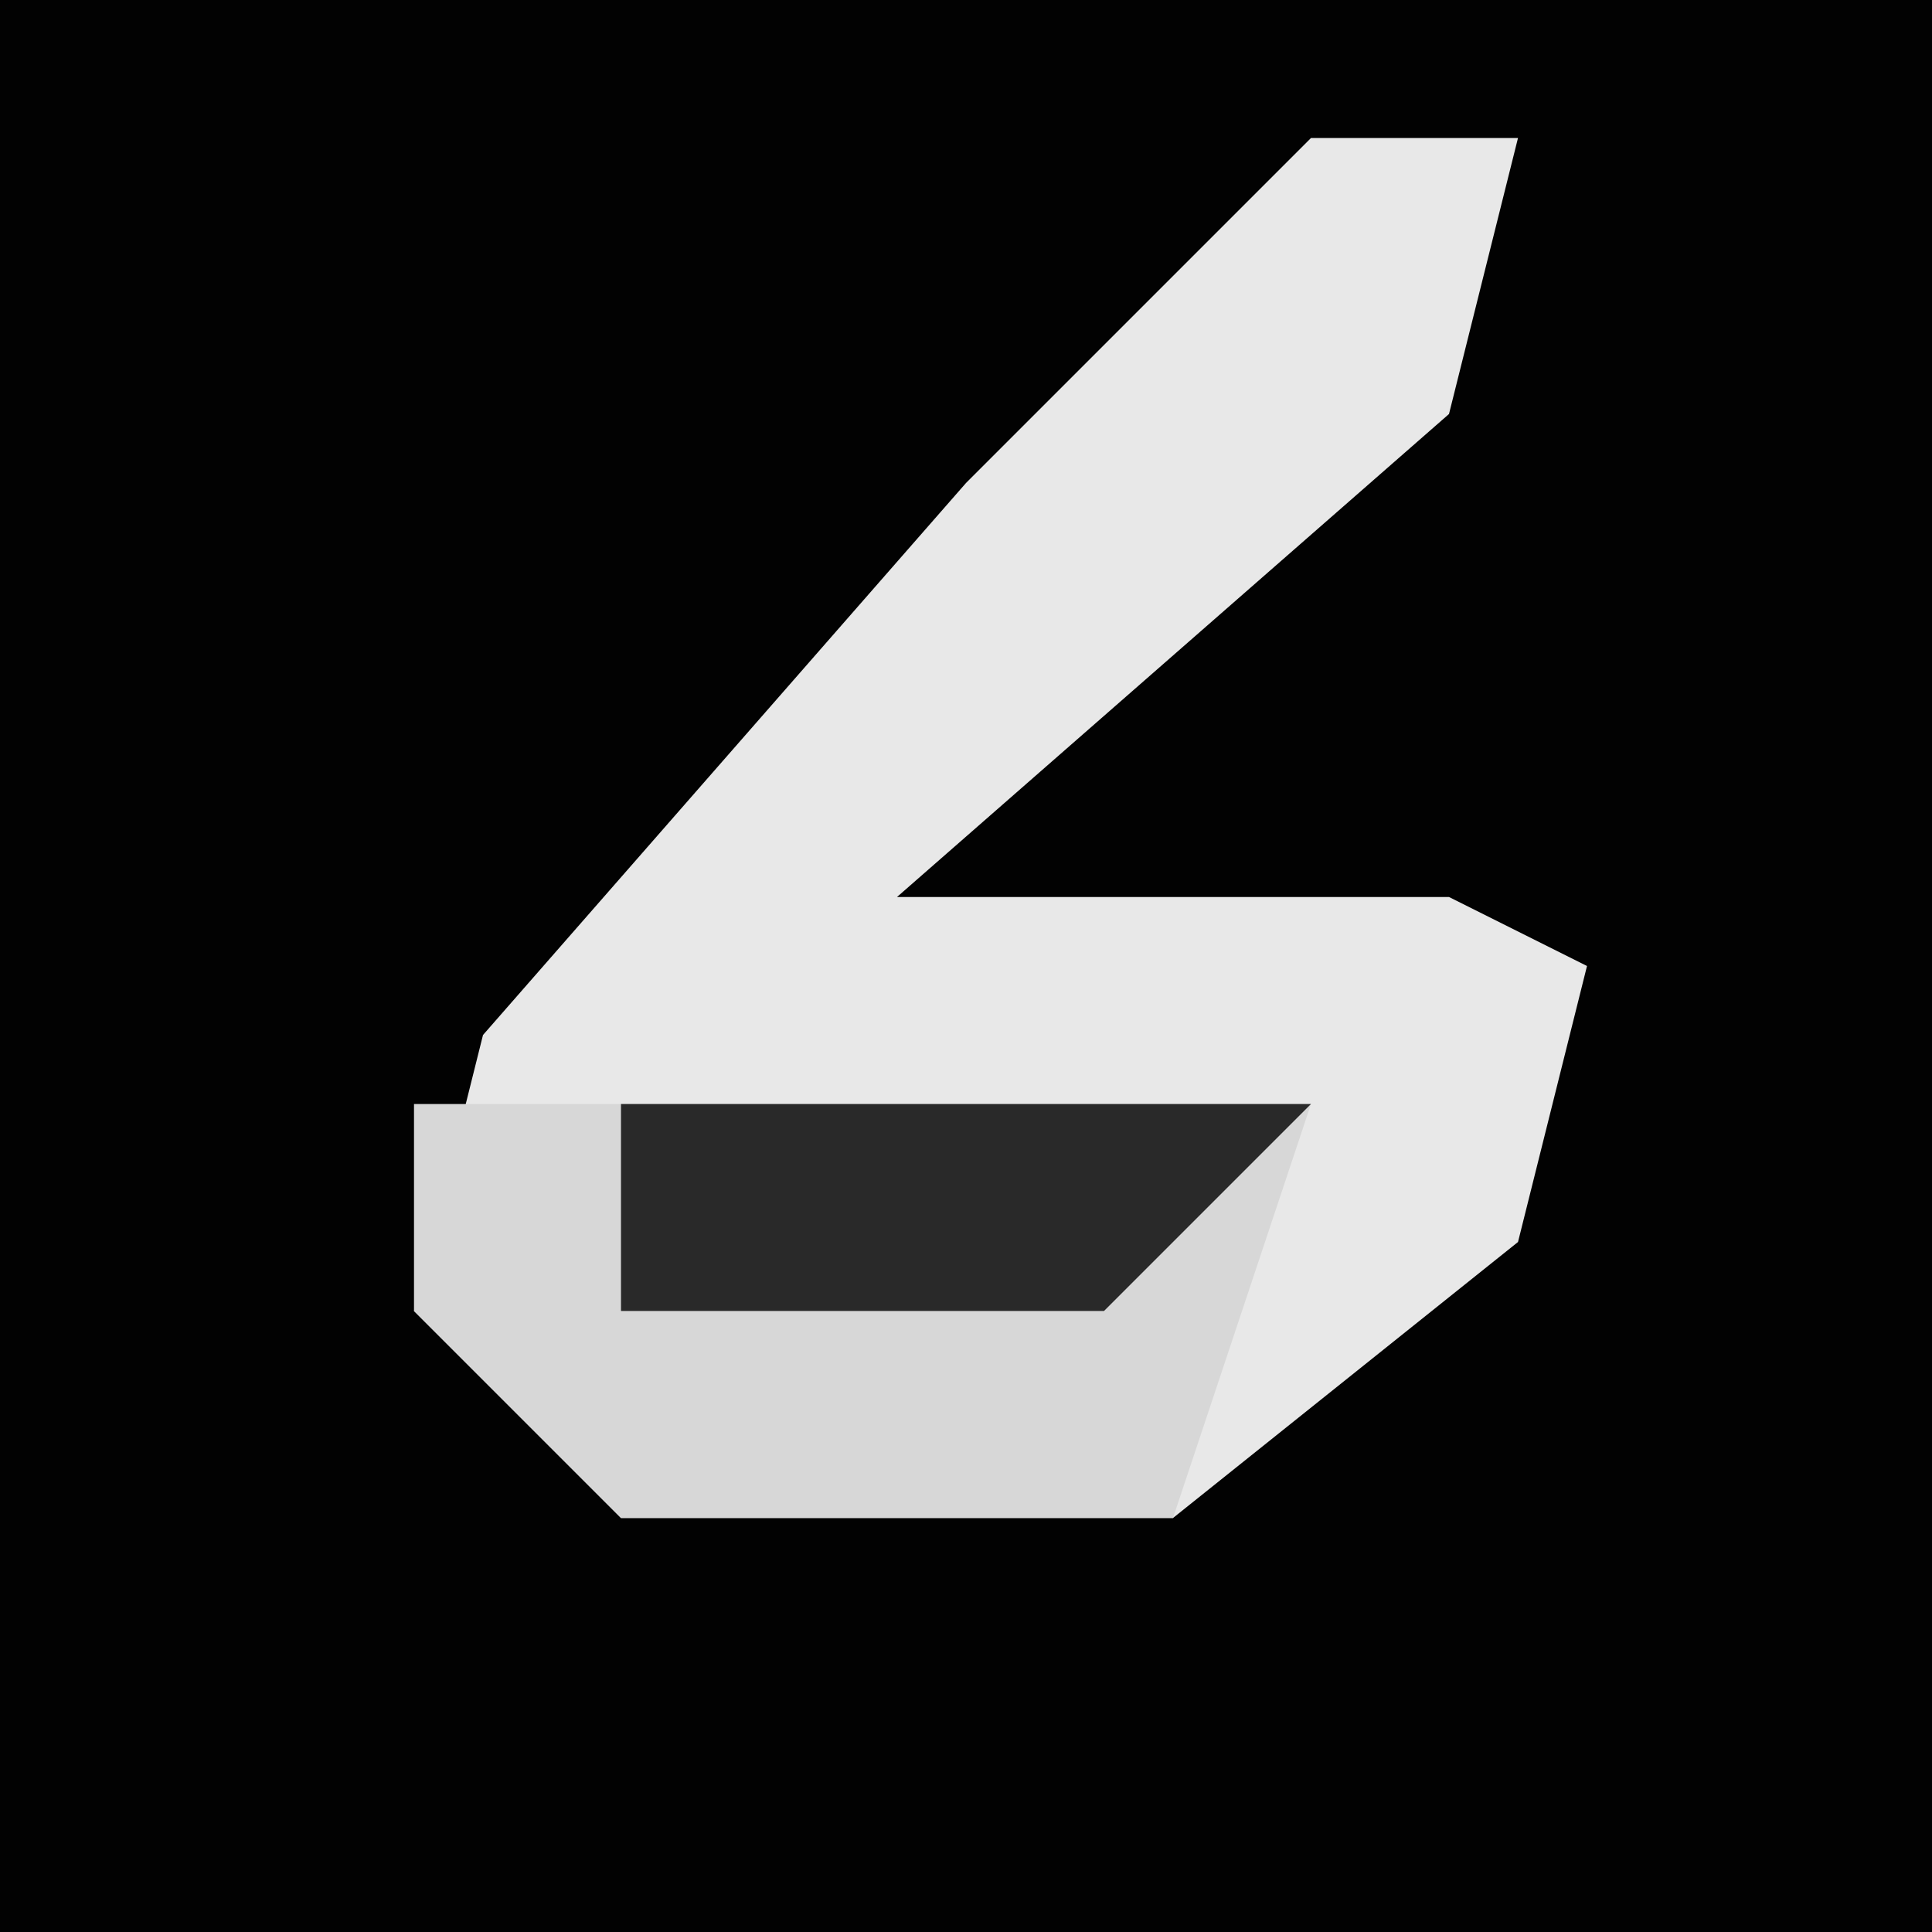 <?xml version="1.0" encoding="UTF-8"?>
<svg version="1.1" xmlns="http://www.w3.org/2000/svg" width="28" height="28">
<path d="M0,0 L28,0 L28,28 L0,28 Z " fill="#020202" transform="translate(0,0)"/>
<path d="M0,0 L3,0 L2,4 L-6,11 L2,11 L4,12 L3,16 L-2,20 L-10,20 L-13,17 L-12,13 L-5,5 Z " fill="#E8E8E8" transform="translate(19,2)"/>
<path d="M0,0 L3,0 L13,0 L11,6 L3,6 L0,3 Z " fill="#D7D7D7" transform="translate(6,16)"/>
<path d="M0,0 L10,0 L7,3 L0,3 Z " fill="#292929" transform="translate(9,16)"/>
</svg>
